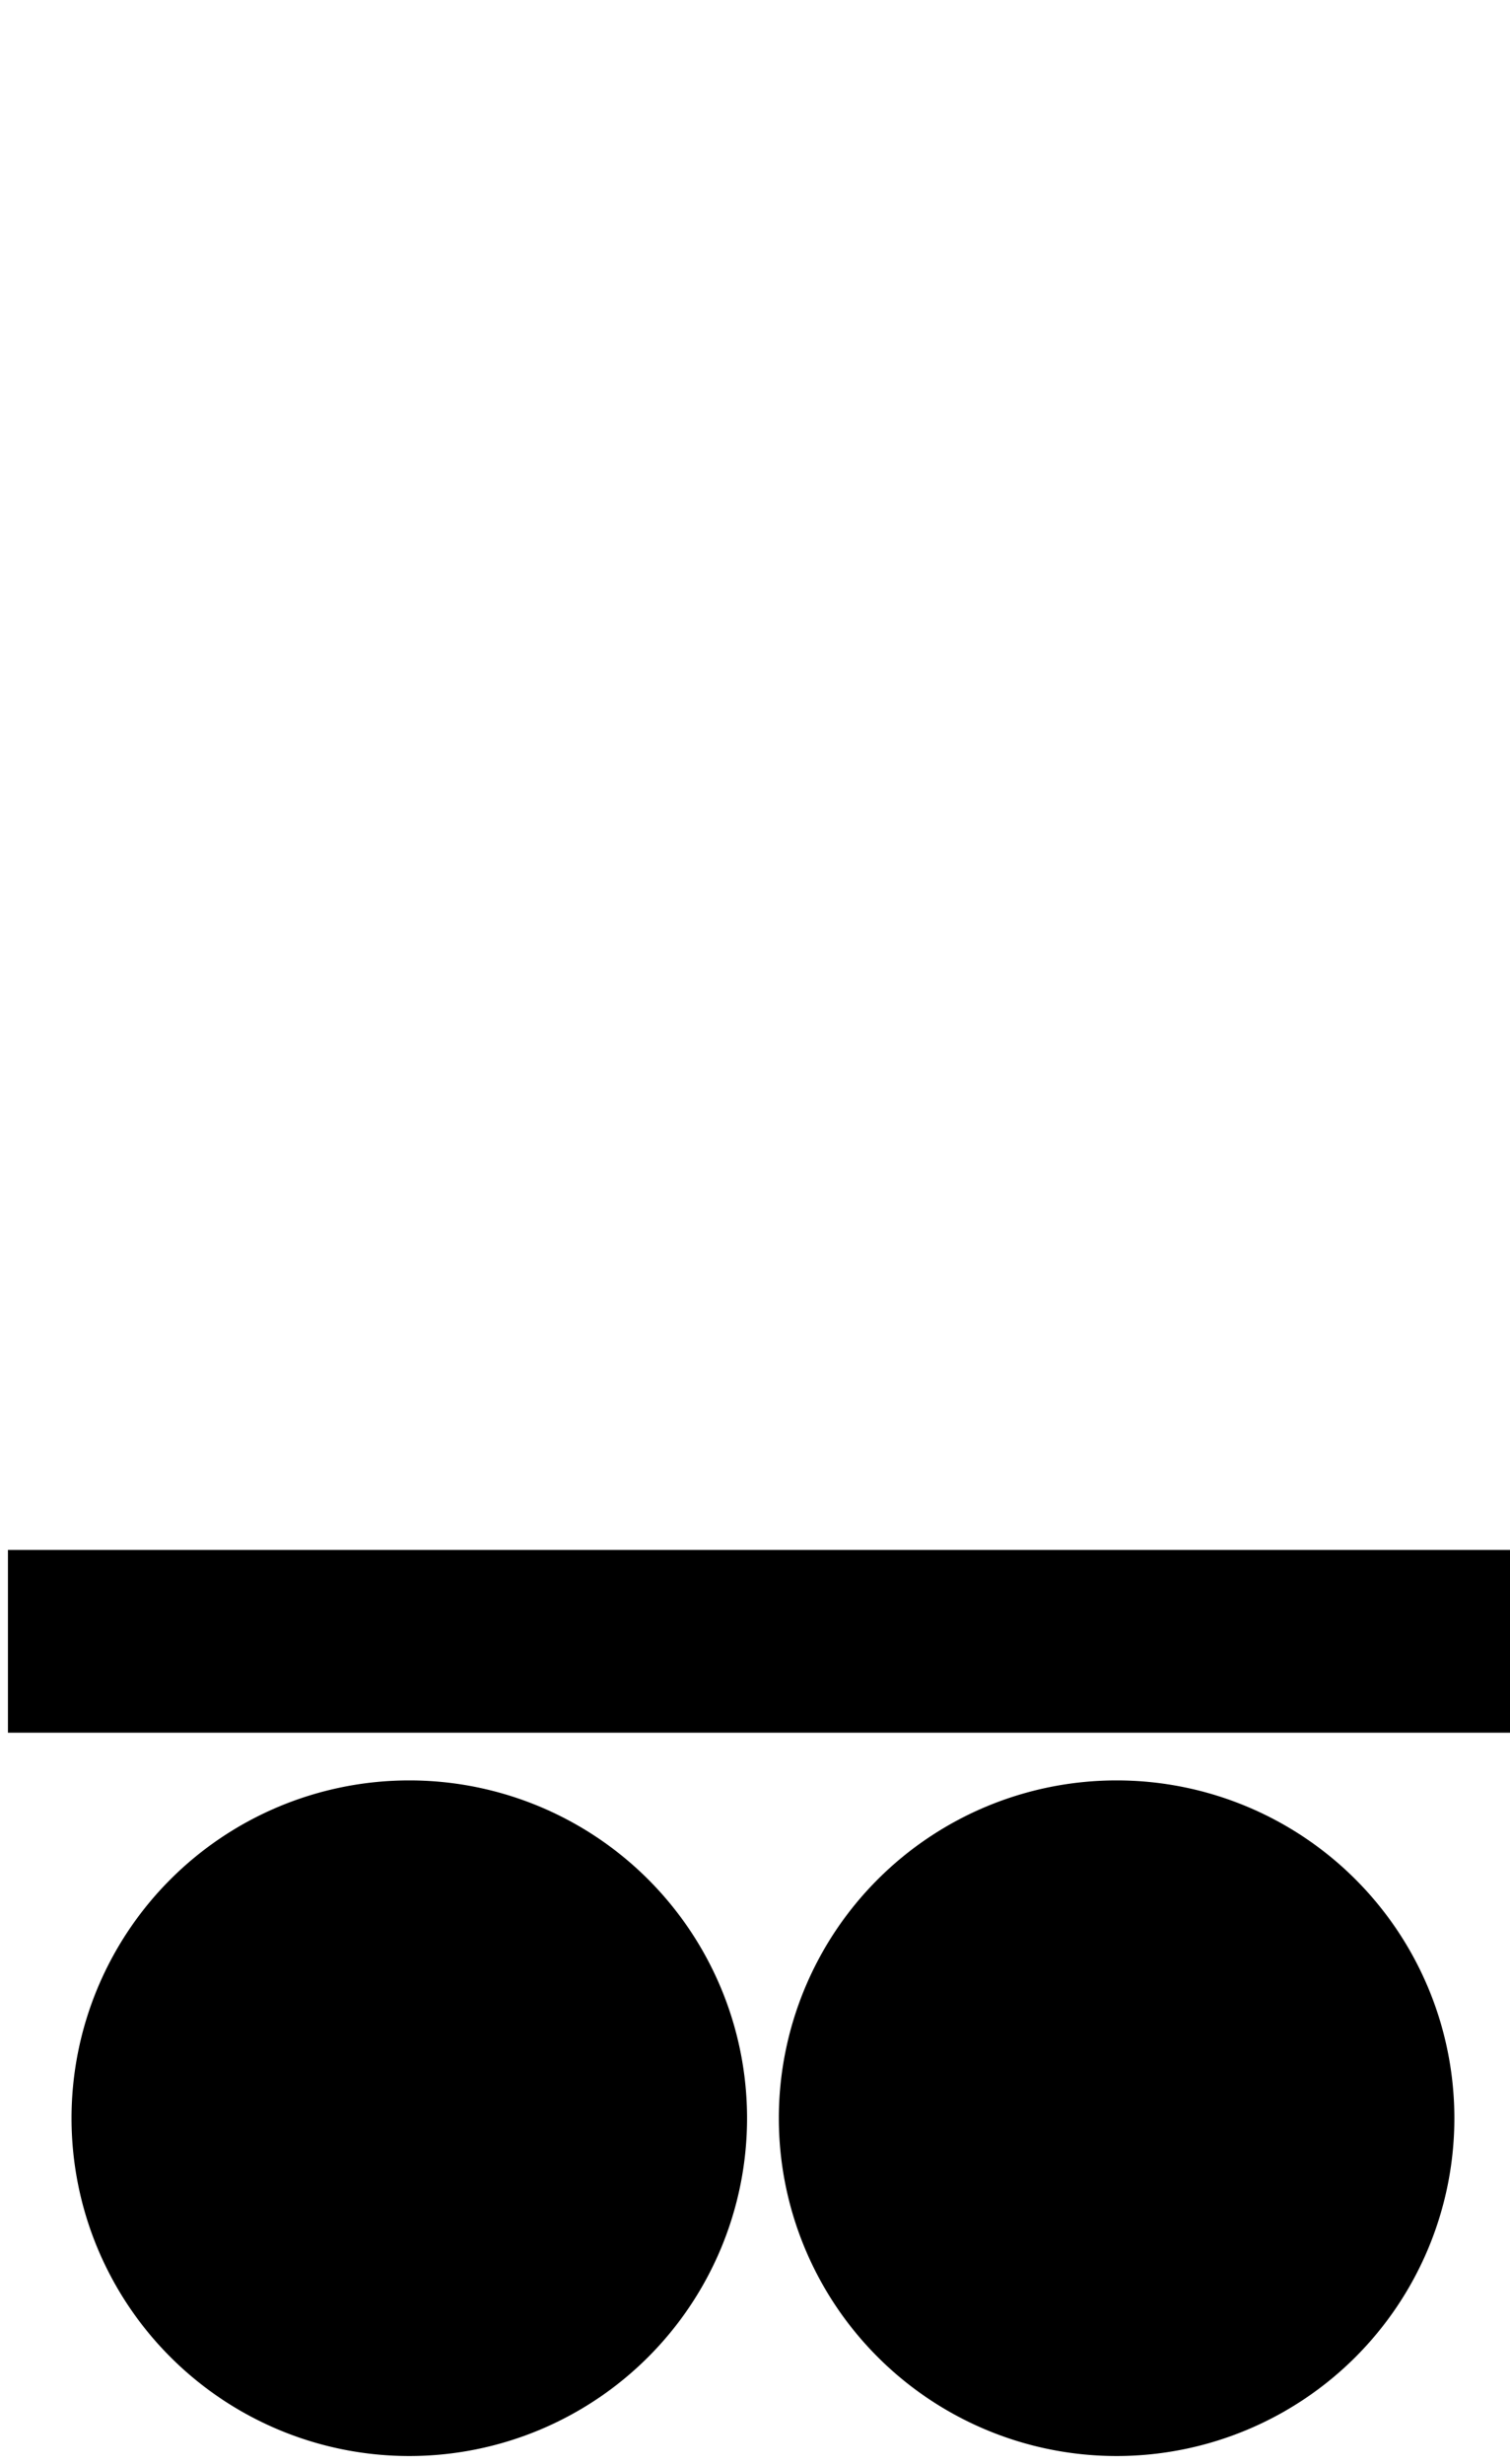 <?xml version="1.0" encoding="UTF-8" standalone="no"?>
<svg
   xmlns:dc="http://purl.org/dc/elements/1.1/"
   xmlns:cc="http://creativecommons.org/ns#"
   xmlns:rdf="http://www.w3.org/1999/02/22-rdf-syntax-ns#"
   xmlns:svg="http://www.w3.org/2000/svg"
   xmlns="http://www.w3.org/2000/svg"
   xmlns:sodipodi="http://sodipodi.sourceforge.net/DTD/sodipodi-0.dtd"
   xmlns:inkscape="http://www.inkscape.org/namespaces/inkscape"
   width="190"
   height="310"
   viewBox="0 0 190 310"
   version="1.1"
   id="svg14"
   sodipodi:docname="flatbed-mid-4.svg"
   inkscape:version="0.92.4 (5da689c313, 2019-01-14)">
  <defs
     id="defs18" />
  <sodipodi:namedview
     pagecolor="#ffffff"
     bordercolor="#666666"
     borderopacity="1"
     objecttolerance="10"
     gridtolerance="10"
     guidetolerance="10"
     inkscape:pageopacity="0"
     inkscape:pageshadow="2"
     inkscape:window-width="742"
     inkscape:window-height="480"
     id="namedview16"
     showgrid="false"
     inkscape:zoom="0.76129032"
     inkscape:cx="95"
     inkscape:cy="155"
     inkscape:window-x="0"
     inkscape:window-y="0"
     inkscape:window-maximized="0"
     inkscape:current-layer="svg14" />
  <g
     transform="translate(-1399.847 -385)"
     id="g12">
    <path
       d="M97,266.5A42.5,42.5,0,1,1,139.5,309,42.5,42.5,0,0,1,97,266.5Zm-89,0A42.5,42.5,0,1,1,50.5,309,42.5,42.5,0,0,1,8,266.5ZM0,218V195H189v23Z"
       transform="translate(1400.847 385)"
       id="path10" />
  </g>
</svg>
